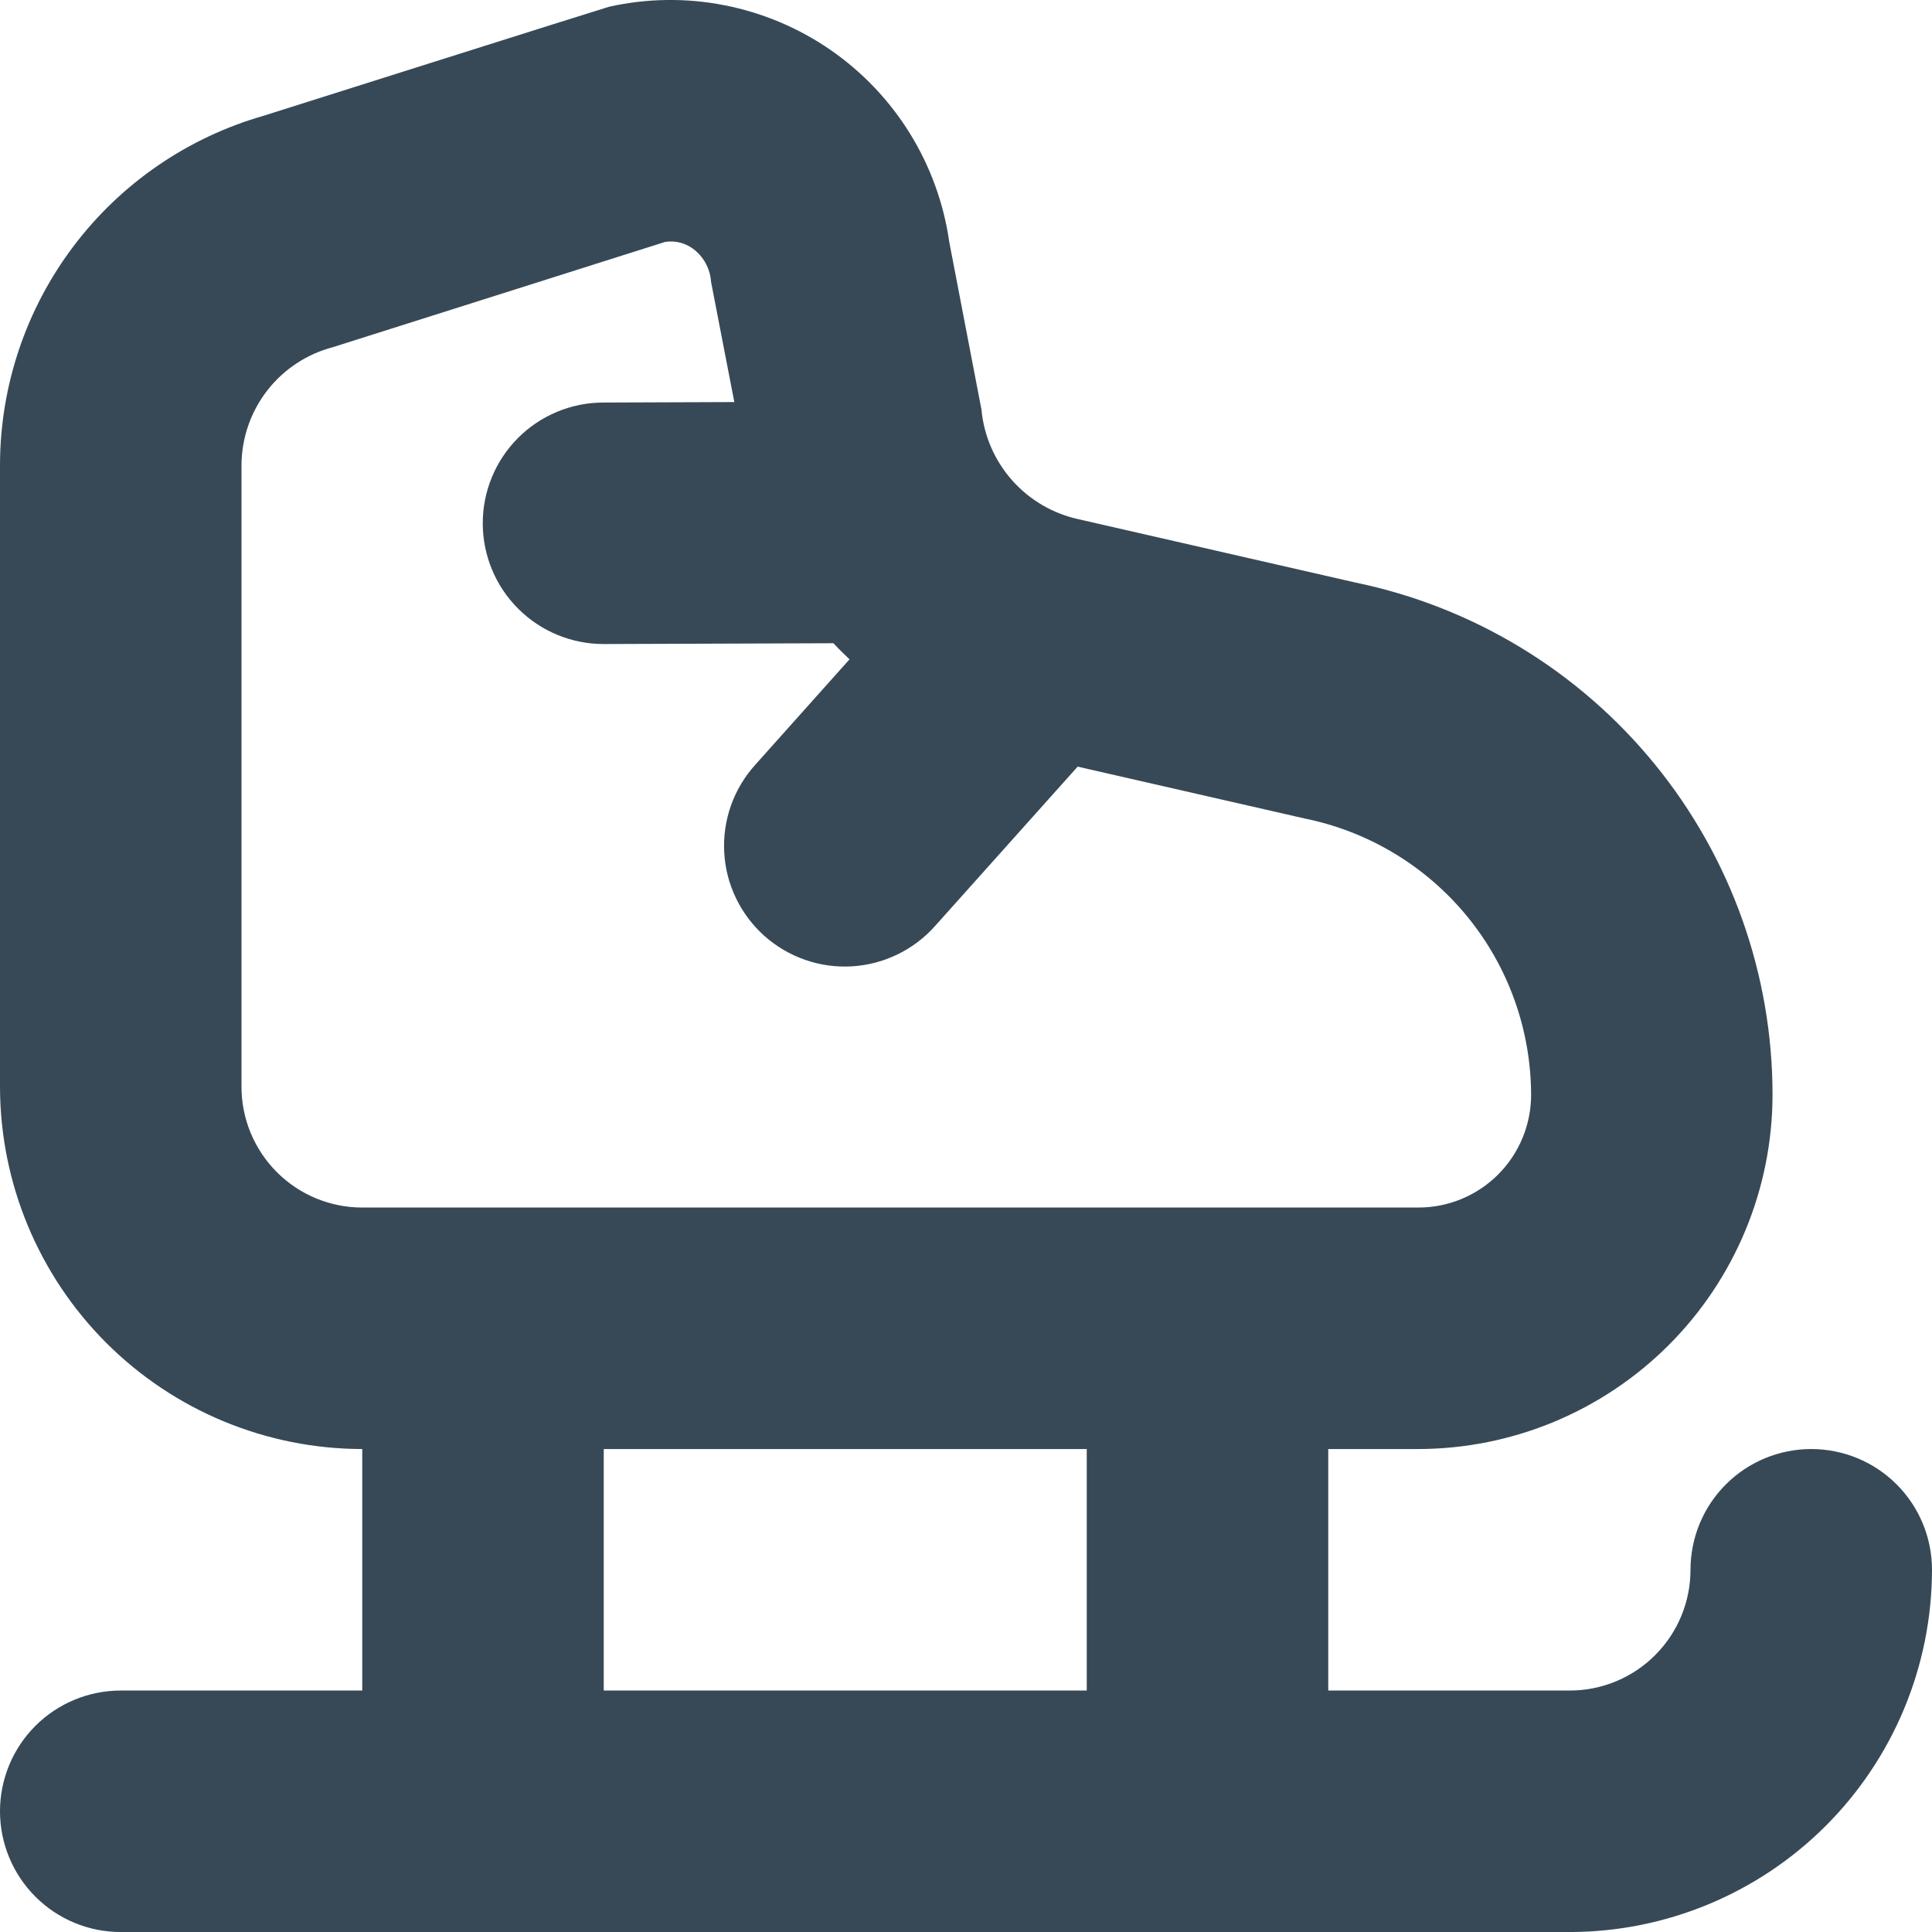 <svg width="48" height="48" viewBox="0 0 48 48" fill="none" xmlns="http://www.w3.org/2000/svg" xmlns:xlink="http://www.w3.org/1999/xlink">
<path d="M45,36.001C44.204,36.001 43.441,36.317 42.879,36.879C42.316,37.442 42,38.205 42,39.001C42,39.796 41.684,40.559 41.121,41.122C40.559,41.685 39.796,42.001 39,42.001L33,42.001L33,36.001L35.238,36.001C37.571,35.997 39.807,35.069 41.457,33.42C43.107,31.77 44.035,29.534 44.038,27.201C44.038,24.209 43.006,21.31 41.116,18.991C39.227,16.672 36.596,15.075 33.666,14.471L26.8,12.901C26.16,12.762 25.58,12.423 25.146,11.933C24.711,11.443 24.444,10.827 24.384,10.175L23.584,6.011C23.448,5.056 23.115,4.139 22.608,3.318C22.101,2.498 21.429,1.791 20.636,1.242C19.842,0.694 18.944,0.315 17.997,0.13C17.051,-0.056 16.076,-0.043 15.134,0.167C15.046,0.187 6.546,2.877 6.546,2.877C4.664,3.417 3.008,4.553 1.828,6.115C0.647,7.677 0.006,9.581 0,11.539L0,27.001C0.003,29.387 0.952,31.674 2.639,33.362C4.326,35.049 6.614,35.998 9,36.001L9,42.001L3,42.001C2.204,42.001 1.441,42.317 0.879,42.879C0.316,43.442 0,44.205 0,45.001C0,45.796 0.316,46.559 0.879,47.122C1.441,47.685 2.204,48.001 3,48.001L39,48.001C41.386,47.998 43.674,47.049 45.361,45.362C47.048,43.674 47.997,41.387 48,39.001C48,38.205 47.684,37.442 47.121,36.879C46.559,36.317 45.796,36.001 45,36.001ZM6,27.001L6,11.539C6.007,10.871 6.233,10.224 6.643,9.697C7.054,9.171 7.626,8.794 8.272,8.625L16.522,6.011C16.644,5.991 16.768,5.997 16.888,6.026C17.008,6.055 17.121,6.108 17.22,6.181C17.349,6.277 17.456,6.401 17.533,6.543C17.61,6.684 17.656,6.841 17.666,7.003L18.244,9.989L14.988,10.001C14.192,10.002 13.43,10.32 12.868,10.883C12.307,11.447 11.992,12.211 11.994,13.007C11.996,13.802 12.313,14.565 12.877,15.126C13.441,15.688 14.204,16.002 15,16.001L15.012,16.001L20.706,15.981C20.834,16.121 20.972,16.251 21.106,16.381L18.764,19.001C18.499,19.294 18.294,19.637 18.162,20.009C18.029,20.382 17.972,20.777 17.993,21.172C18.013,21.567 18.112,21.954 18.283,22.31C18.454,22.667 18.694,22.986 18.988,23.25C19.283,23.513 19.627,23.716 20,23.846C20.374,23.977 20.769,24.032 21.164,24.009C21.559,23.985 21.945,23.884 22.301,23.711C22.656,23.538 22.974,23.297 23.236,23.001L26.774,19.047L32.412,20.335C33.997,20.656 35.423,21.514 36.449,22.765C37.474,24.016 38.036,25.583 38.04,27.201C38.04,27.943 37.745,28.655 37.22,29.181C36.695,29.706 35.983,30.001 35.24,30.001L9,30.001C8.204,30.001 7.441,29.685 6.879,29.122C6.316,28.559 6,27.796 6,27.001L6,27.001ZM15,36.001L27,36.001L27,42.001L15,42.001L15,36.001Z" fill="#374957"/>
</svg>
